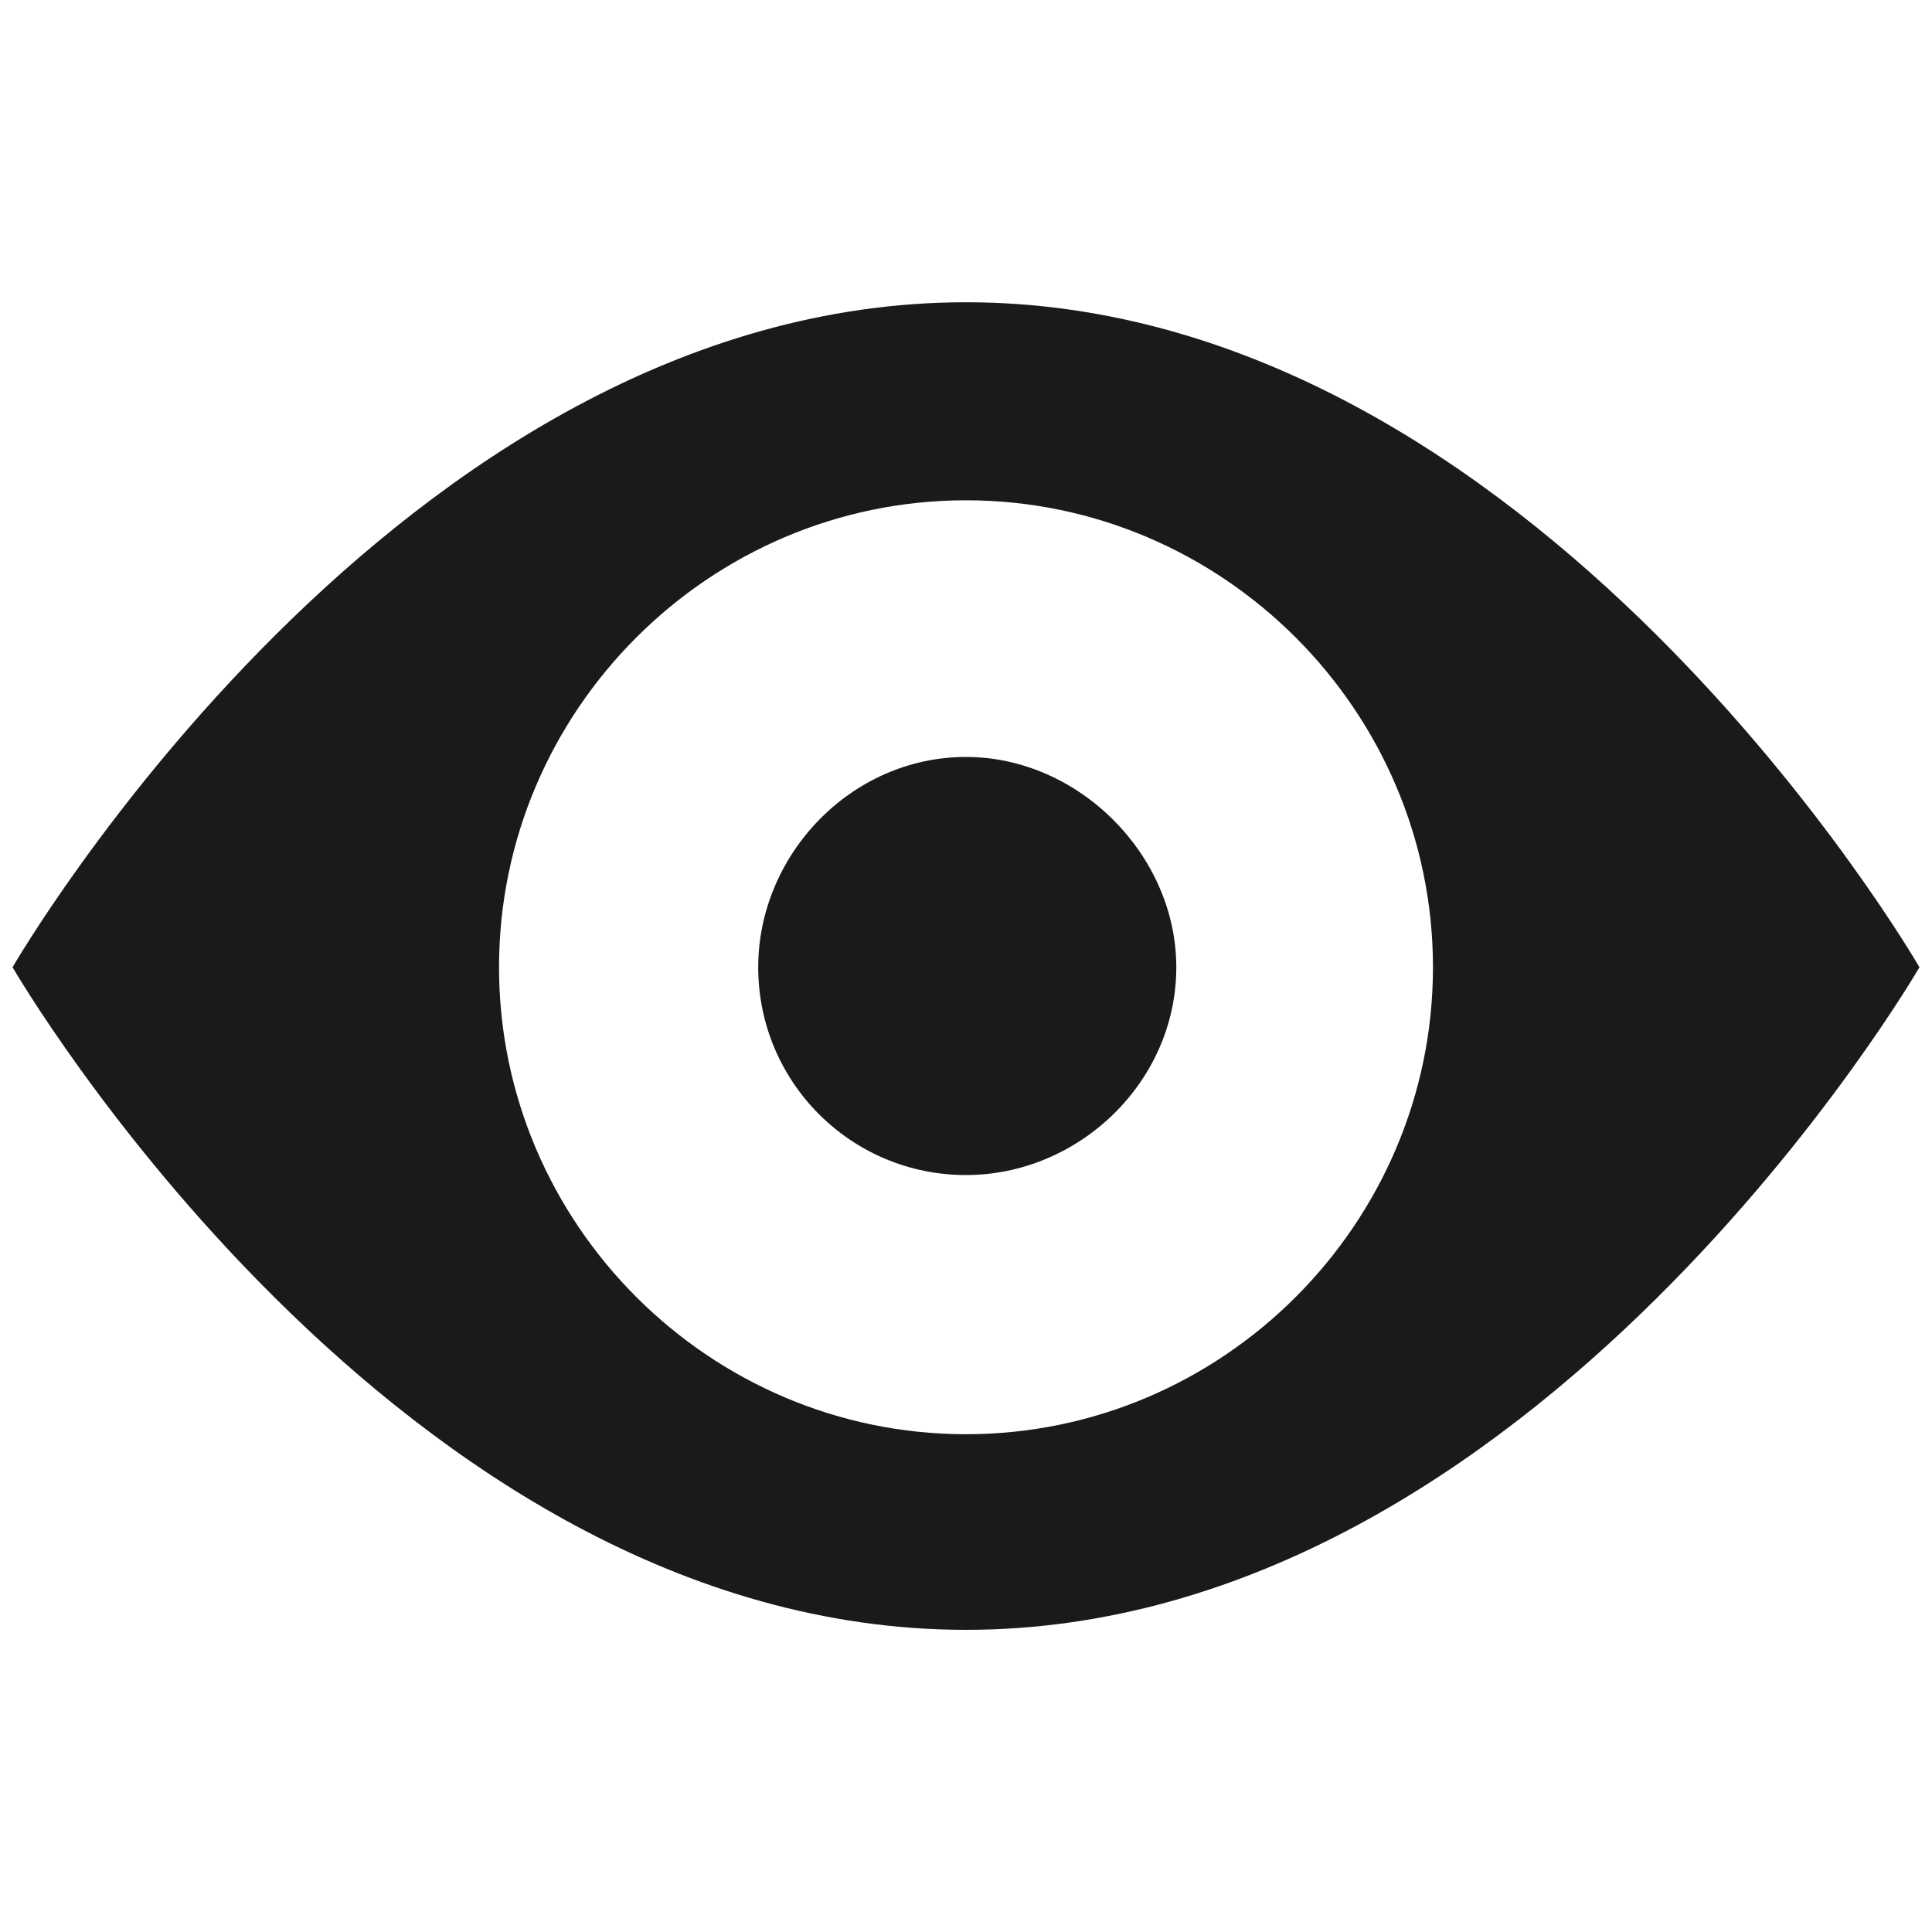 <?xml version="1.0" encoding="UTF-8" standalone="no"?>
<svg
   xmlns:dc="http://purl.org/dc/elements/1.1/"
   xmlns:cc="http://creativecommons.org/ns#"
   xmlns:rdf="http://www.w3.org/1999/02/22-rdf-syntax-ns#"
   xmlns:svg="http://www.w3.org/2000/svg"
   xmlns="http://www.w3.org/2000/svg"
   xmlns:sodipodi="http://sodipodi.sourceforge.net/DTD/sodipodi-0.dtd"
   xmlns:inkscape="http://www.inkscape.org/namespaces/inkscape"
   height="20"
   width="20"
   id="svg2"
   version="1.1"
   inkscape:version="0.91 r13725"
   sodipodi:docname="group_item_show.svg"
   inkscape:export-filename="C:\eclipse\project\AbcMap2\icons\group_item_show.png"
   inkscape:export-xdpi="90"
   inkscape:export-ydpi="90">
  <defs
     id="defs8" />
  <sodipodi:namedview
     pagecolor="#ffffff"
     bordercolor="#666666"
     borderopacity="1"
     objecttolerance="10"
     gridtolerance="10"
     guidetolerance="10"
     inkscape:pageopacity="0"
     inkscape:pageshadow="2"
     inkscape:window-width="1366"
     inkscape:window-height="705"
     id="namedview6"
     showgrid="false"
     inkscape:zoom="10.680141"
     inkscape:cx="2.1454858"
     inkscape:cy="11.720284"
     inkscape:window-x="-8"
     inkscape:window-y="-8"
     inkscape:window-maximized="1"
     inkscape:current-layer="svg2" />
  <path
     inkscape:connector-curvature="0"
     style="fill:#1a1a1a"
     d="m 10,3.129 c 5.897,0 9.87,6.884 9.87,6.884 0,0 -3.973,6.859 -9.87,6.859 -5.897,0 -9.87,-6.859 -9.87,-6.859 0,0 3.973,-6.884 9.87,-6.884 z m 0,11.718 c 2.657,0 4.834,-2.177 4.834,-4.834 0,-2.657 -2.177,-4.834 -4.834,-4.834 -2.657,0 -4.834,2.177 -4.834,4.834 0,2.657 2.177,4.834 4.834,4.834 z m 2.177,-4.834 c 0,1.19 -1.012,2.151 -2.177,2.151 -1.19,0 -2.151,-0.962 -2.151,-2.151 0,-1.164 0.962,-2.177 2.151,-2.177 1.164,0 2.177,1.012 2.177,2.177 z"
     id="path4-8" />
</svg>
